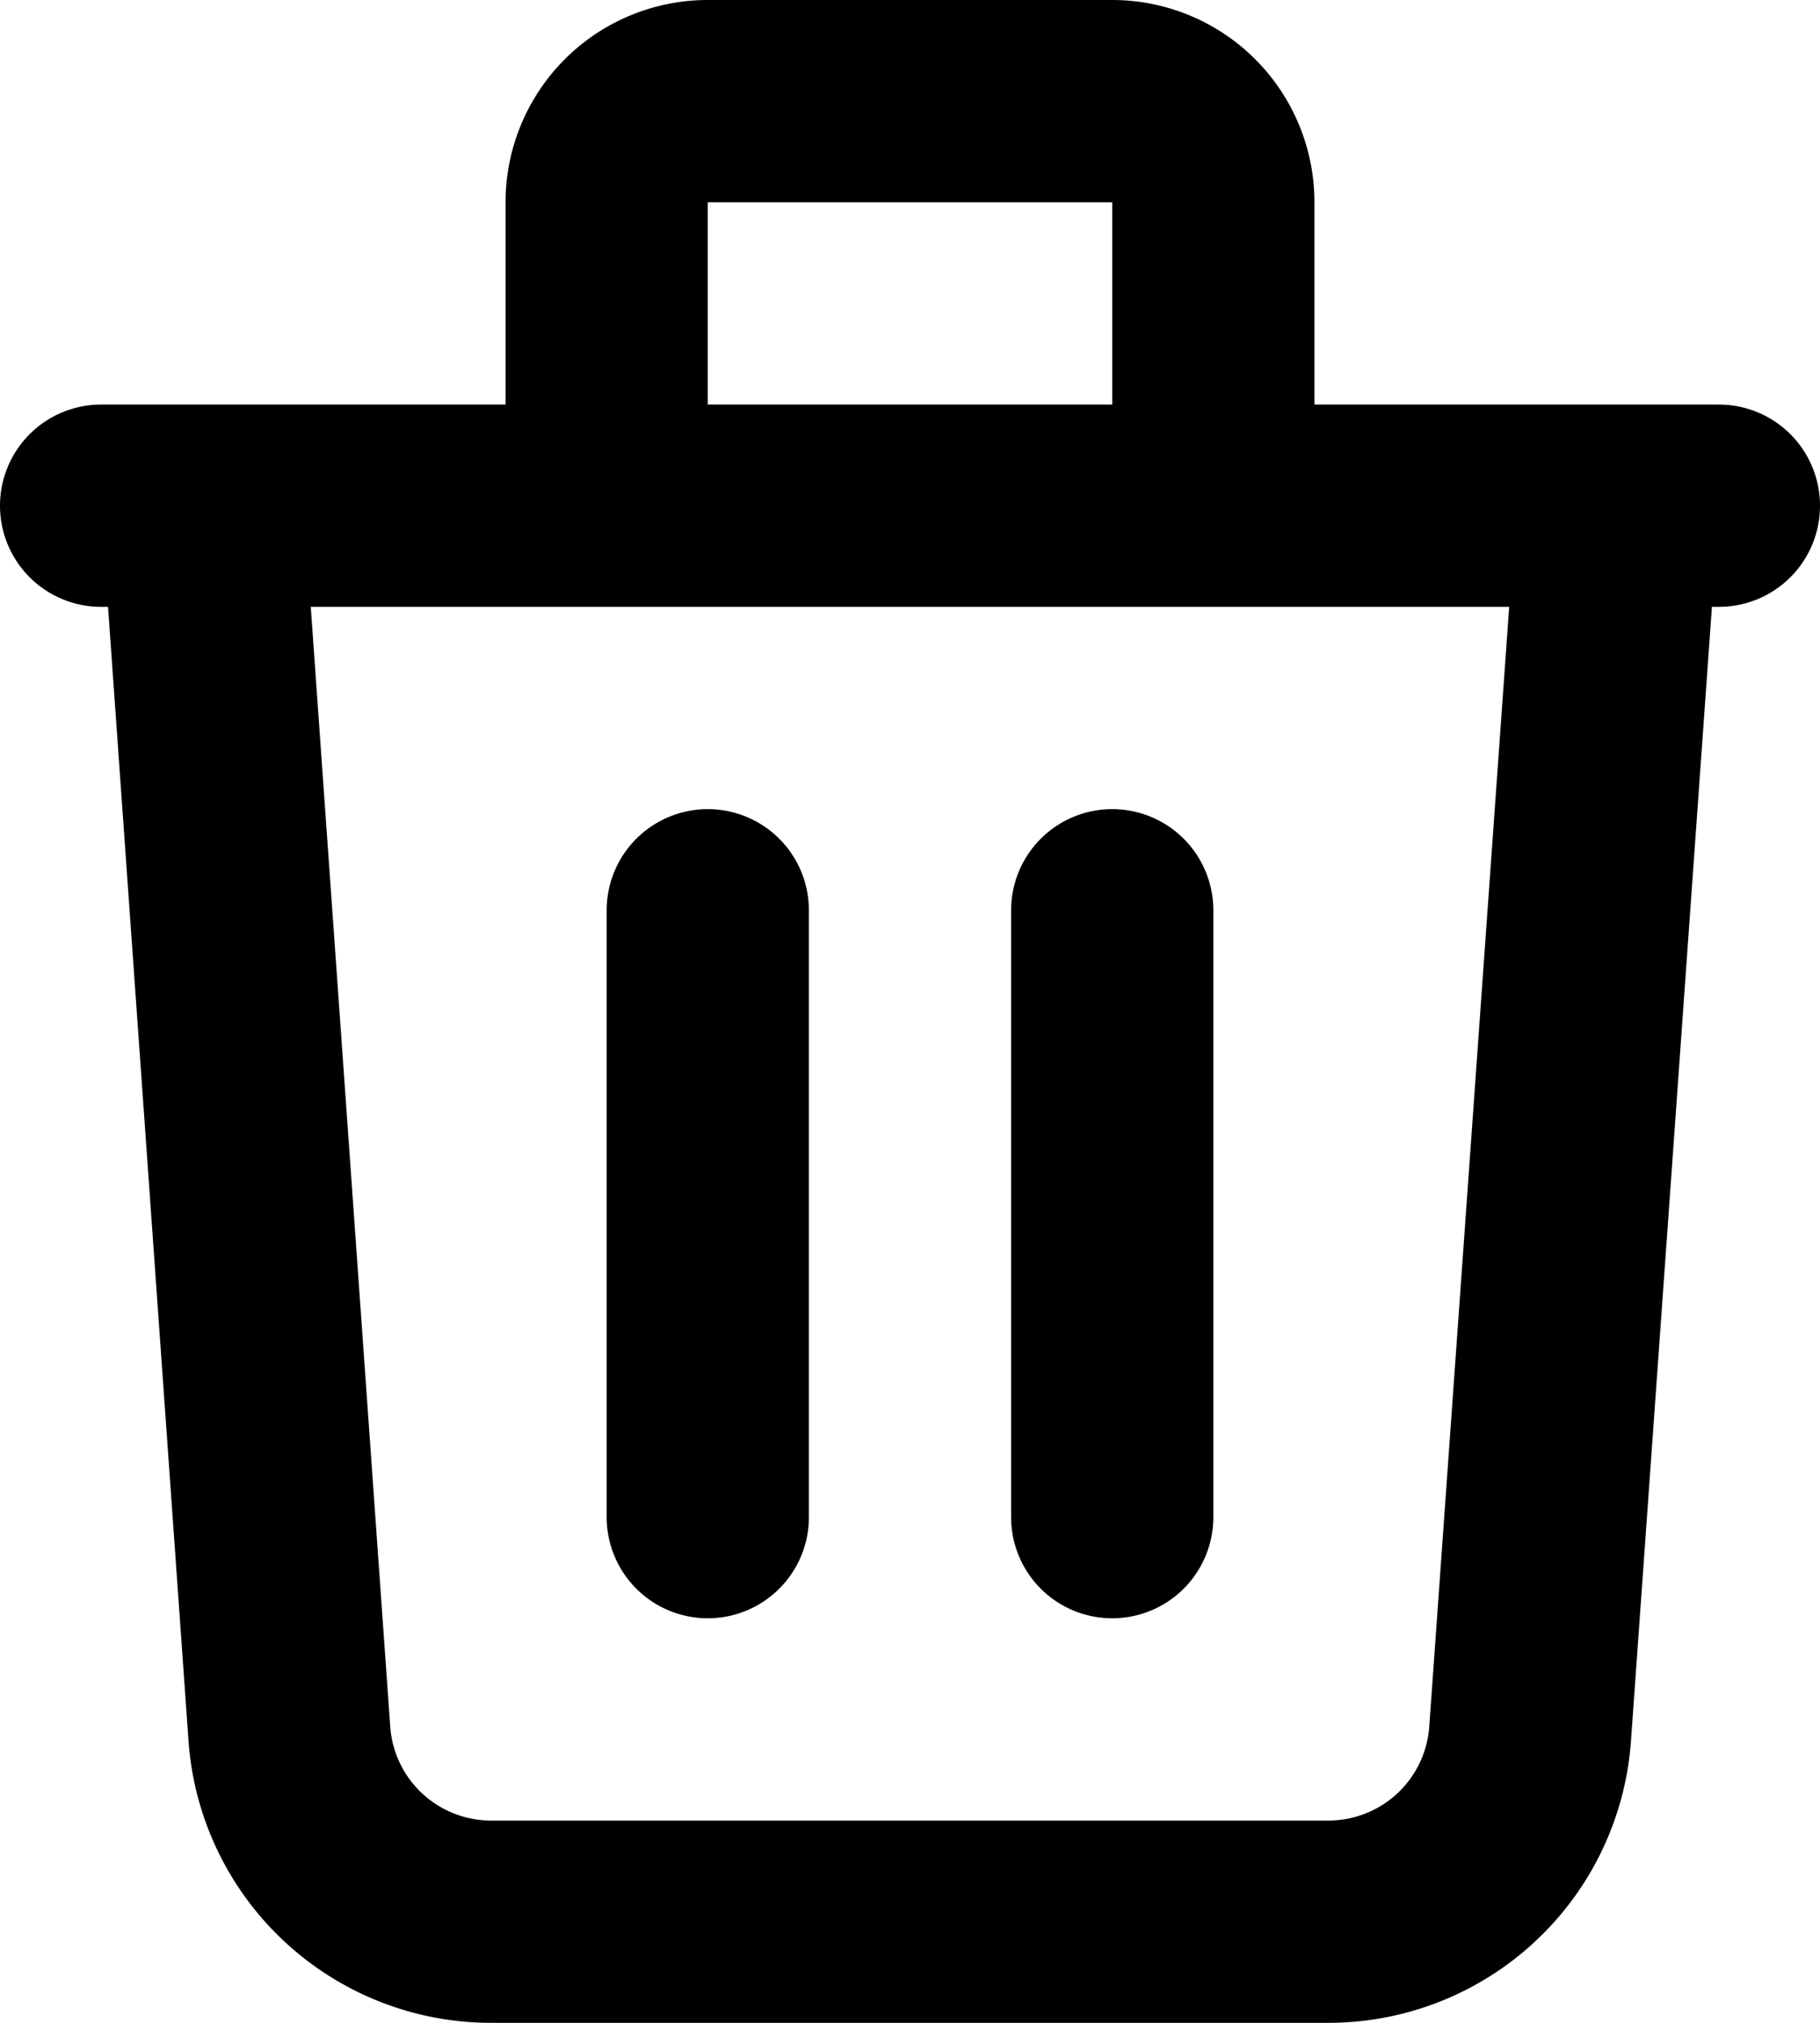 <svg xmlns="http://www.w3.org/2000/svg" width="18" height="20" viewBox="0 0 18 20">
  <path id="Path_434" data-name="Path 434" d="M19,7l-.867,12.142A2,2,0,0,1,16.138,21H7.862a2,2,0,0,1-2-1.858L5,7m5,4v6m4-6v6M15,7V4a1,1,0,0,0-1-1H10A1,1,0,0,0,9,4V7M4,7H20" transform="translate(-3 -2)" fill="none" stroke="#000" stroke-linecap="round" stroke-linejoin="round" stroke-width="2"/>
</svg>

